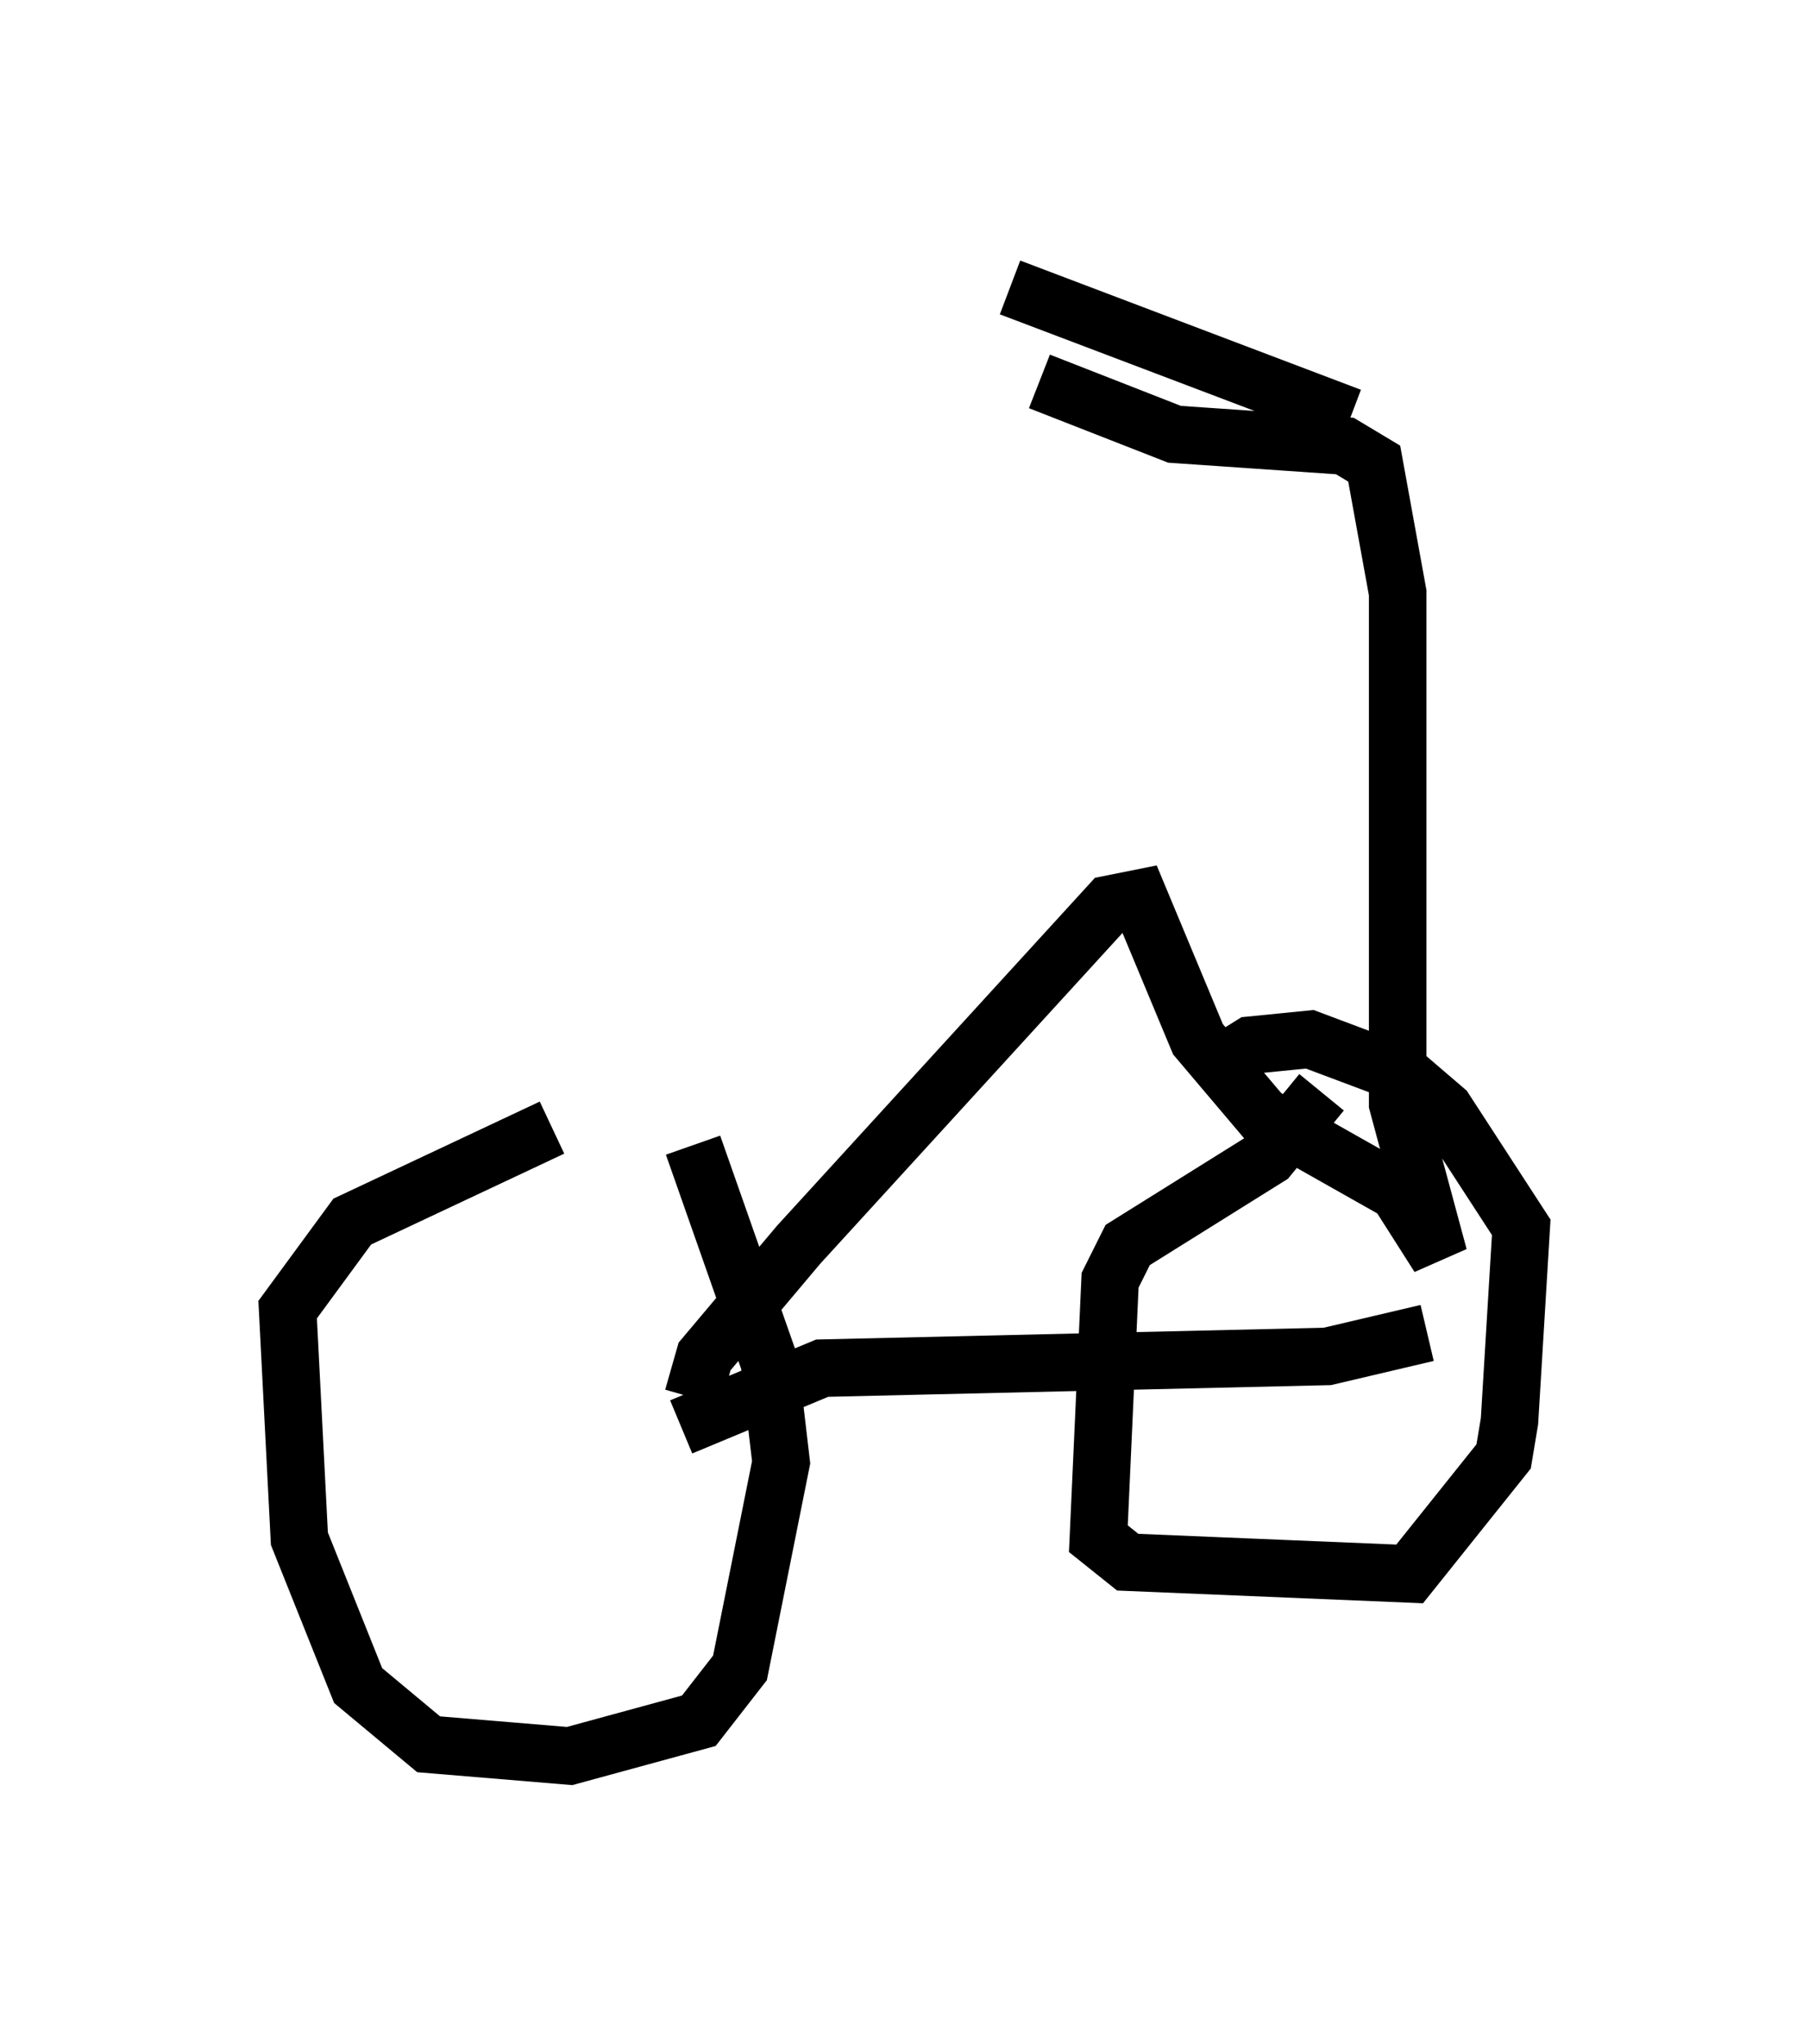 <?xml version="1.0" encoding="utf-8" ?>
<svg baseProfile="full" height="35.521" version="1.1" width="31.438" xmlns="http://www.w3.org/2000/svg" xmlns:ev="http://www.w3.org/2001/xml-events" xmlns:xlink="http://www.w3.org/1999/xlink"><defs /><rect fill="white" height="35.521" width="31.438" x="0" y="0" /><path d="M11.533, 19.292 m-1.94, 0.306 l-3.471, 1.633 -1.123, 1.531 l0.204, 3.981 1.021, 2.552 l1.225, 1.021 2.45, 0.204 l2.246, -0.613 0.715, -0.919 l0.715, -3.573 -0.204, -1.735 l-1.327, -3.777 m10.923, -0.919 l-0.919, 1.123 -2.45, 1.531 l-0.306, 0.613 -0.204, 4.492 l0.51, 0.408 4.9, 0.204 l1.633, -2.042 0.102, -0.613 l0.204, -3.369 -1.327, -2.042 l-0.715, -0.613 -1.633, -0.613 l-1.021, 0.102 -0.817, 0.51 m-9.086, 6.125 l2.45, -1.021 8.779, -0.204 l1.735, -0.408 m-12.761, 1.123 l0.204, -0.715 1.633, -1.94 l5.41, -5.921 0.51, -0.102 l1.021, 2.45 1.123, 1.327 l2.348, 1.327 0.715, 1.123 l-0.715, -2.654 0.0, -8.881 l-0.408, -2.246 -0.51, -0.306 l-2.96, -0.204 -2.348, -0.919 m5.41, 0.613 l-5.921, -2.246 " fill="none" stroke="black" stroke-width="1" /></svg>